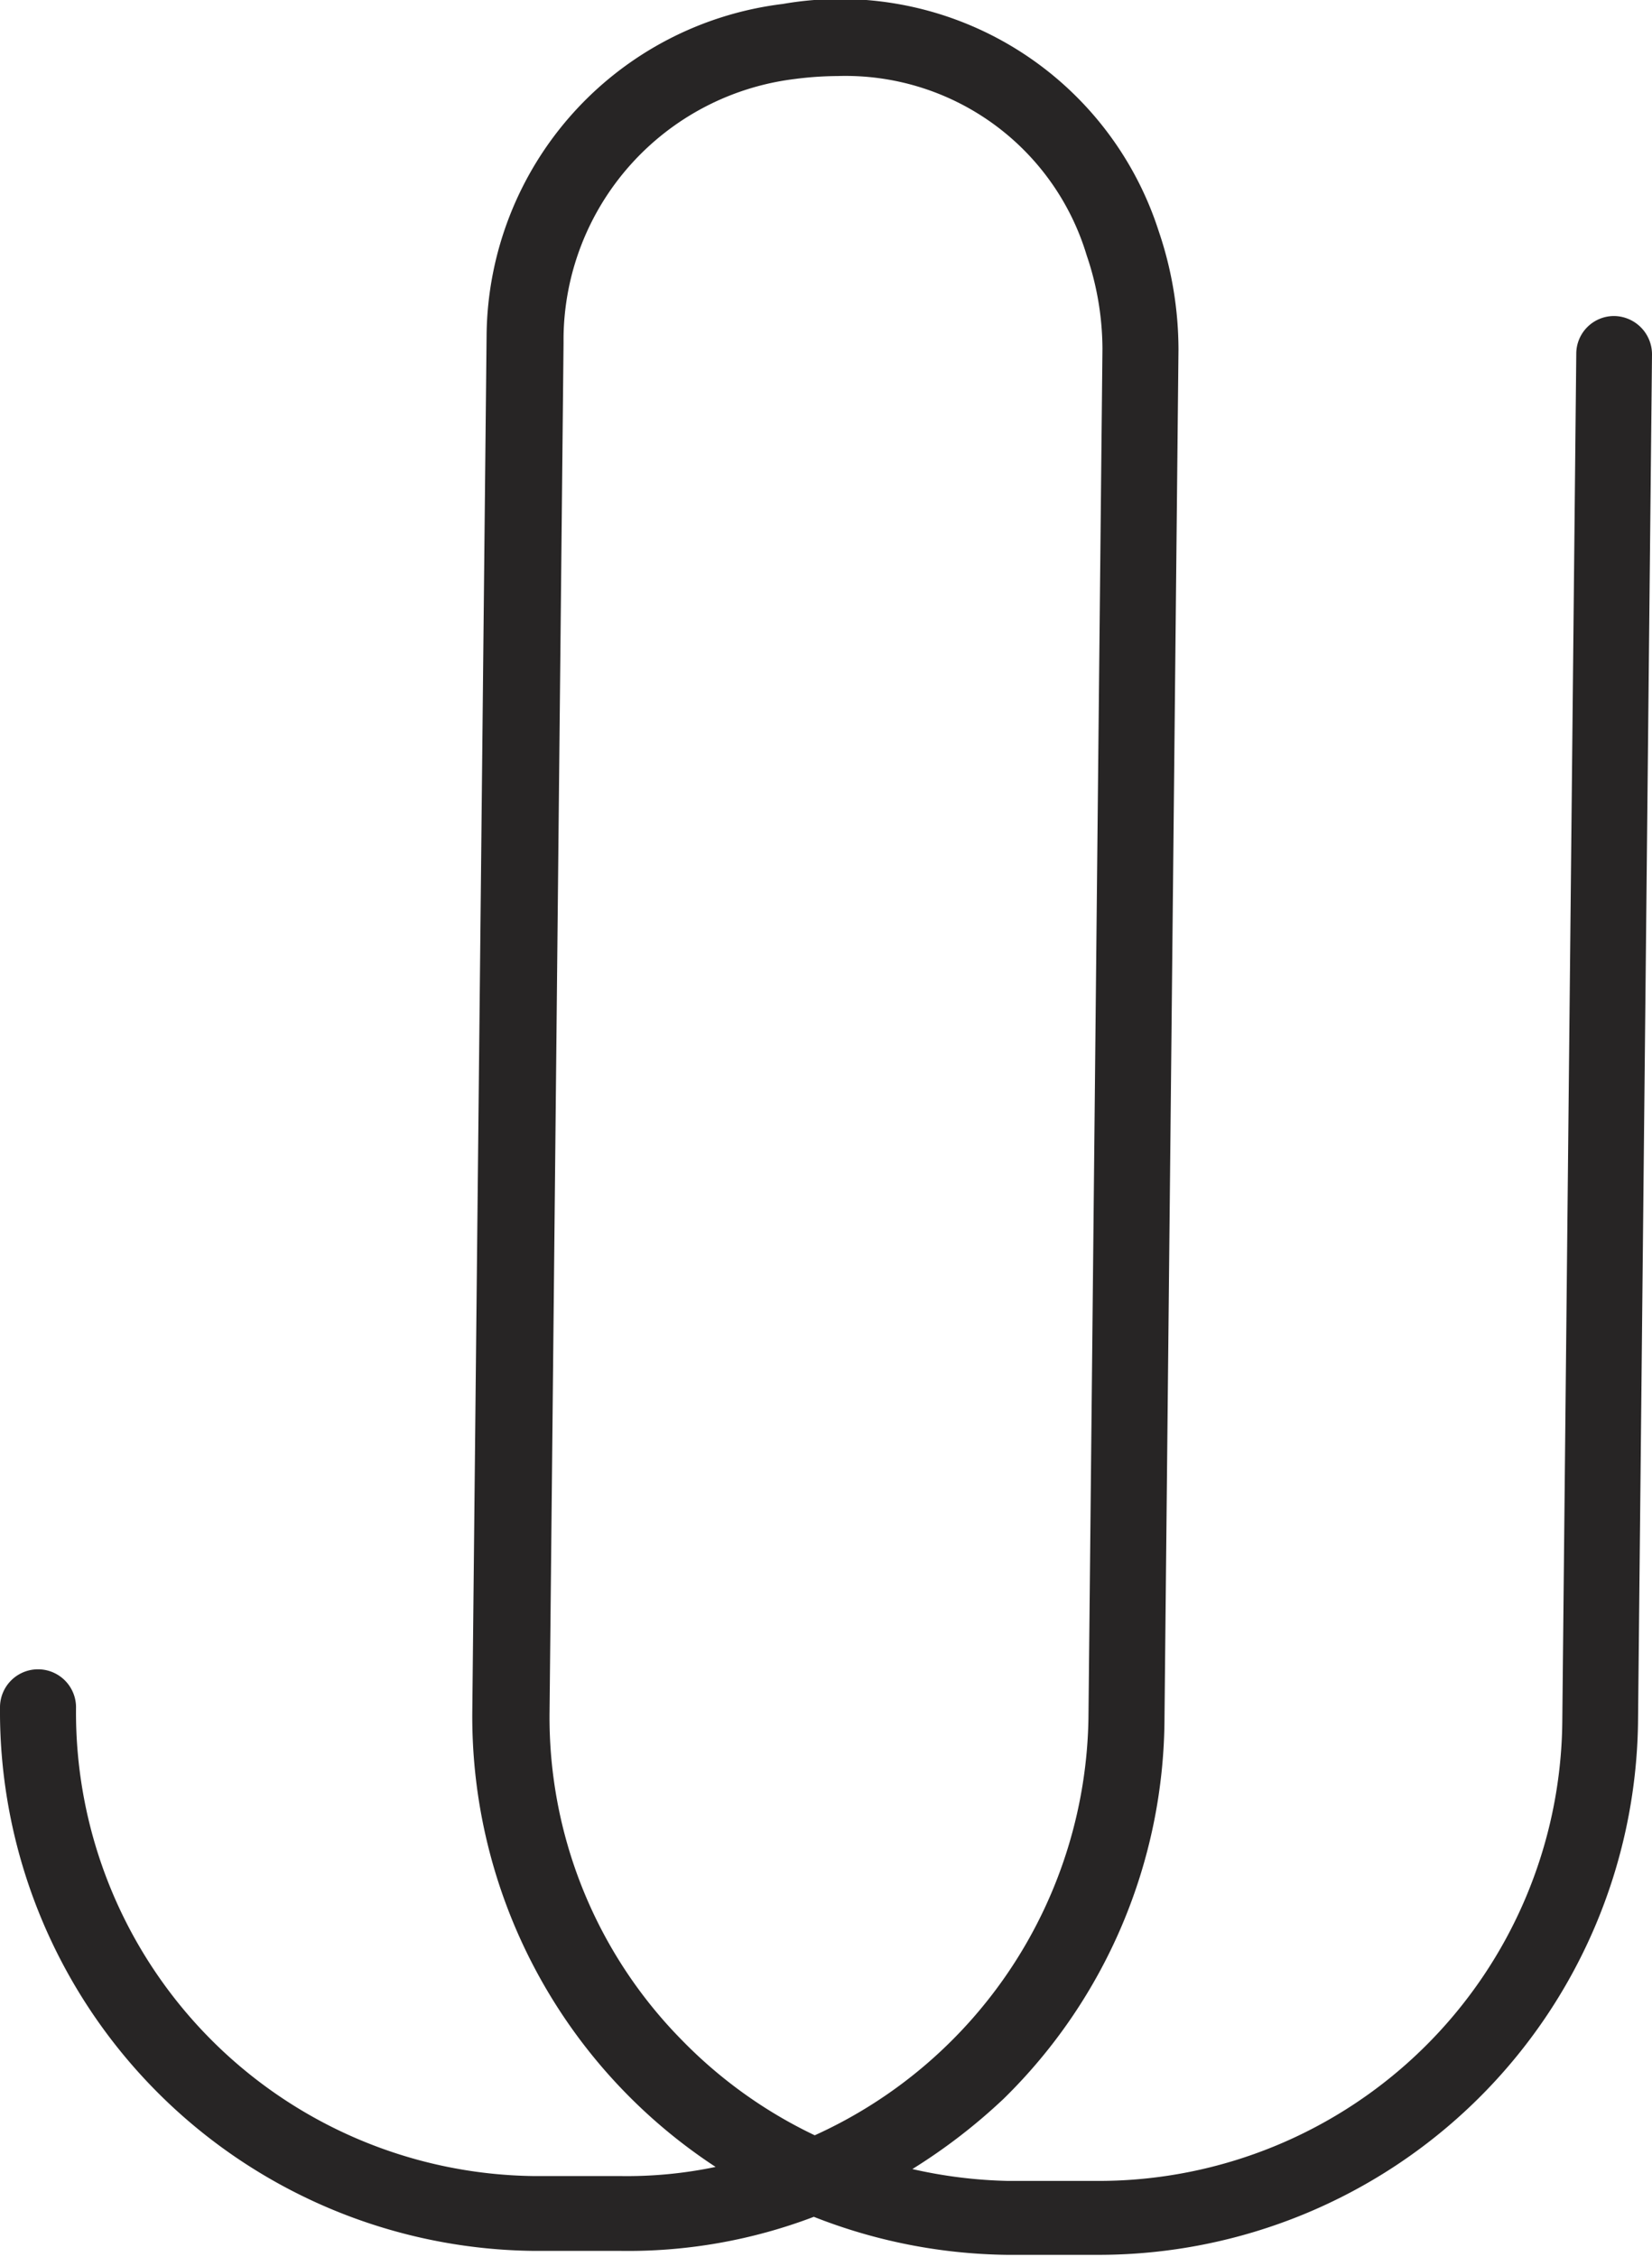 <svg xmlns="http://www.w3.org/2000/svg" viewBox="0 0 54.32 74.2"><defs><style>.cls-1{fill:none;}.cls-2{fill:#272525;}</style></defs><g id="레이어_2" data-name="레이어 2"><g id="object"><path class="cls-2" d="M53.08,10.39h0a1.24,1.24,0,0,0-1.25,1.24l-.46,45A15.25,15.25,0,0,1,36.14,71.7H36l-2.85,0A15.56,15.56,0,0,1,30,71.31,18.86,18.86,0,0,0,33,69,17.6,17.6,0,0,0,38.29,56.5l.46-45A12.11,12.11,0,0,0,38.1,7.6,11,11,0,0,0,25.74.13,11.08,11.08,0,0,0,16,11l-.47,45.24a17.7,17.7,0,0,0,8,15,14.23,14.23,0,0,1-3.14.3l-2.85,0A15.24,15.24,0,0,1,2.5,56.13a1.25,1.25,0,1,0-2.5,0A17.74,17.74,0,0,0,17.54,74l2.85,0a17.18,17.18,0,0,0,6.37-1.12,17.86,17.86,0,0,0,6.35,1.25l2.85,0h.18A17.74,17.74,0,0,0,53.86,56.66l.46-45A1.26,1.26,0,0,0,53.08,10.39ZM22.43,67.08a15.11,15.11,0,0,1-4.36-10.79l.46-45V11.1a8.65,8.65,0,0,1,7.58-8.5,11.35,11.35,0,0,1,1.44-.1,8.28,8.28,0,0,1,8.18,5.89,9.62,9.62,0,0,1,.52,3.08l-.46,45a15.32,15.32,0,0,1-9,13.73A15.24,15.24,0,0,1,22.43,67.08Z"/></g></g></svg>